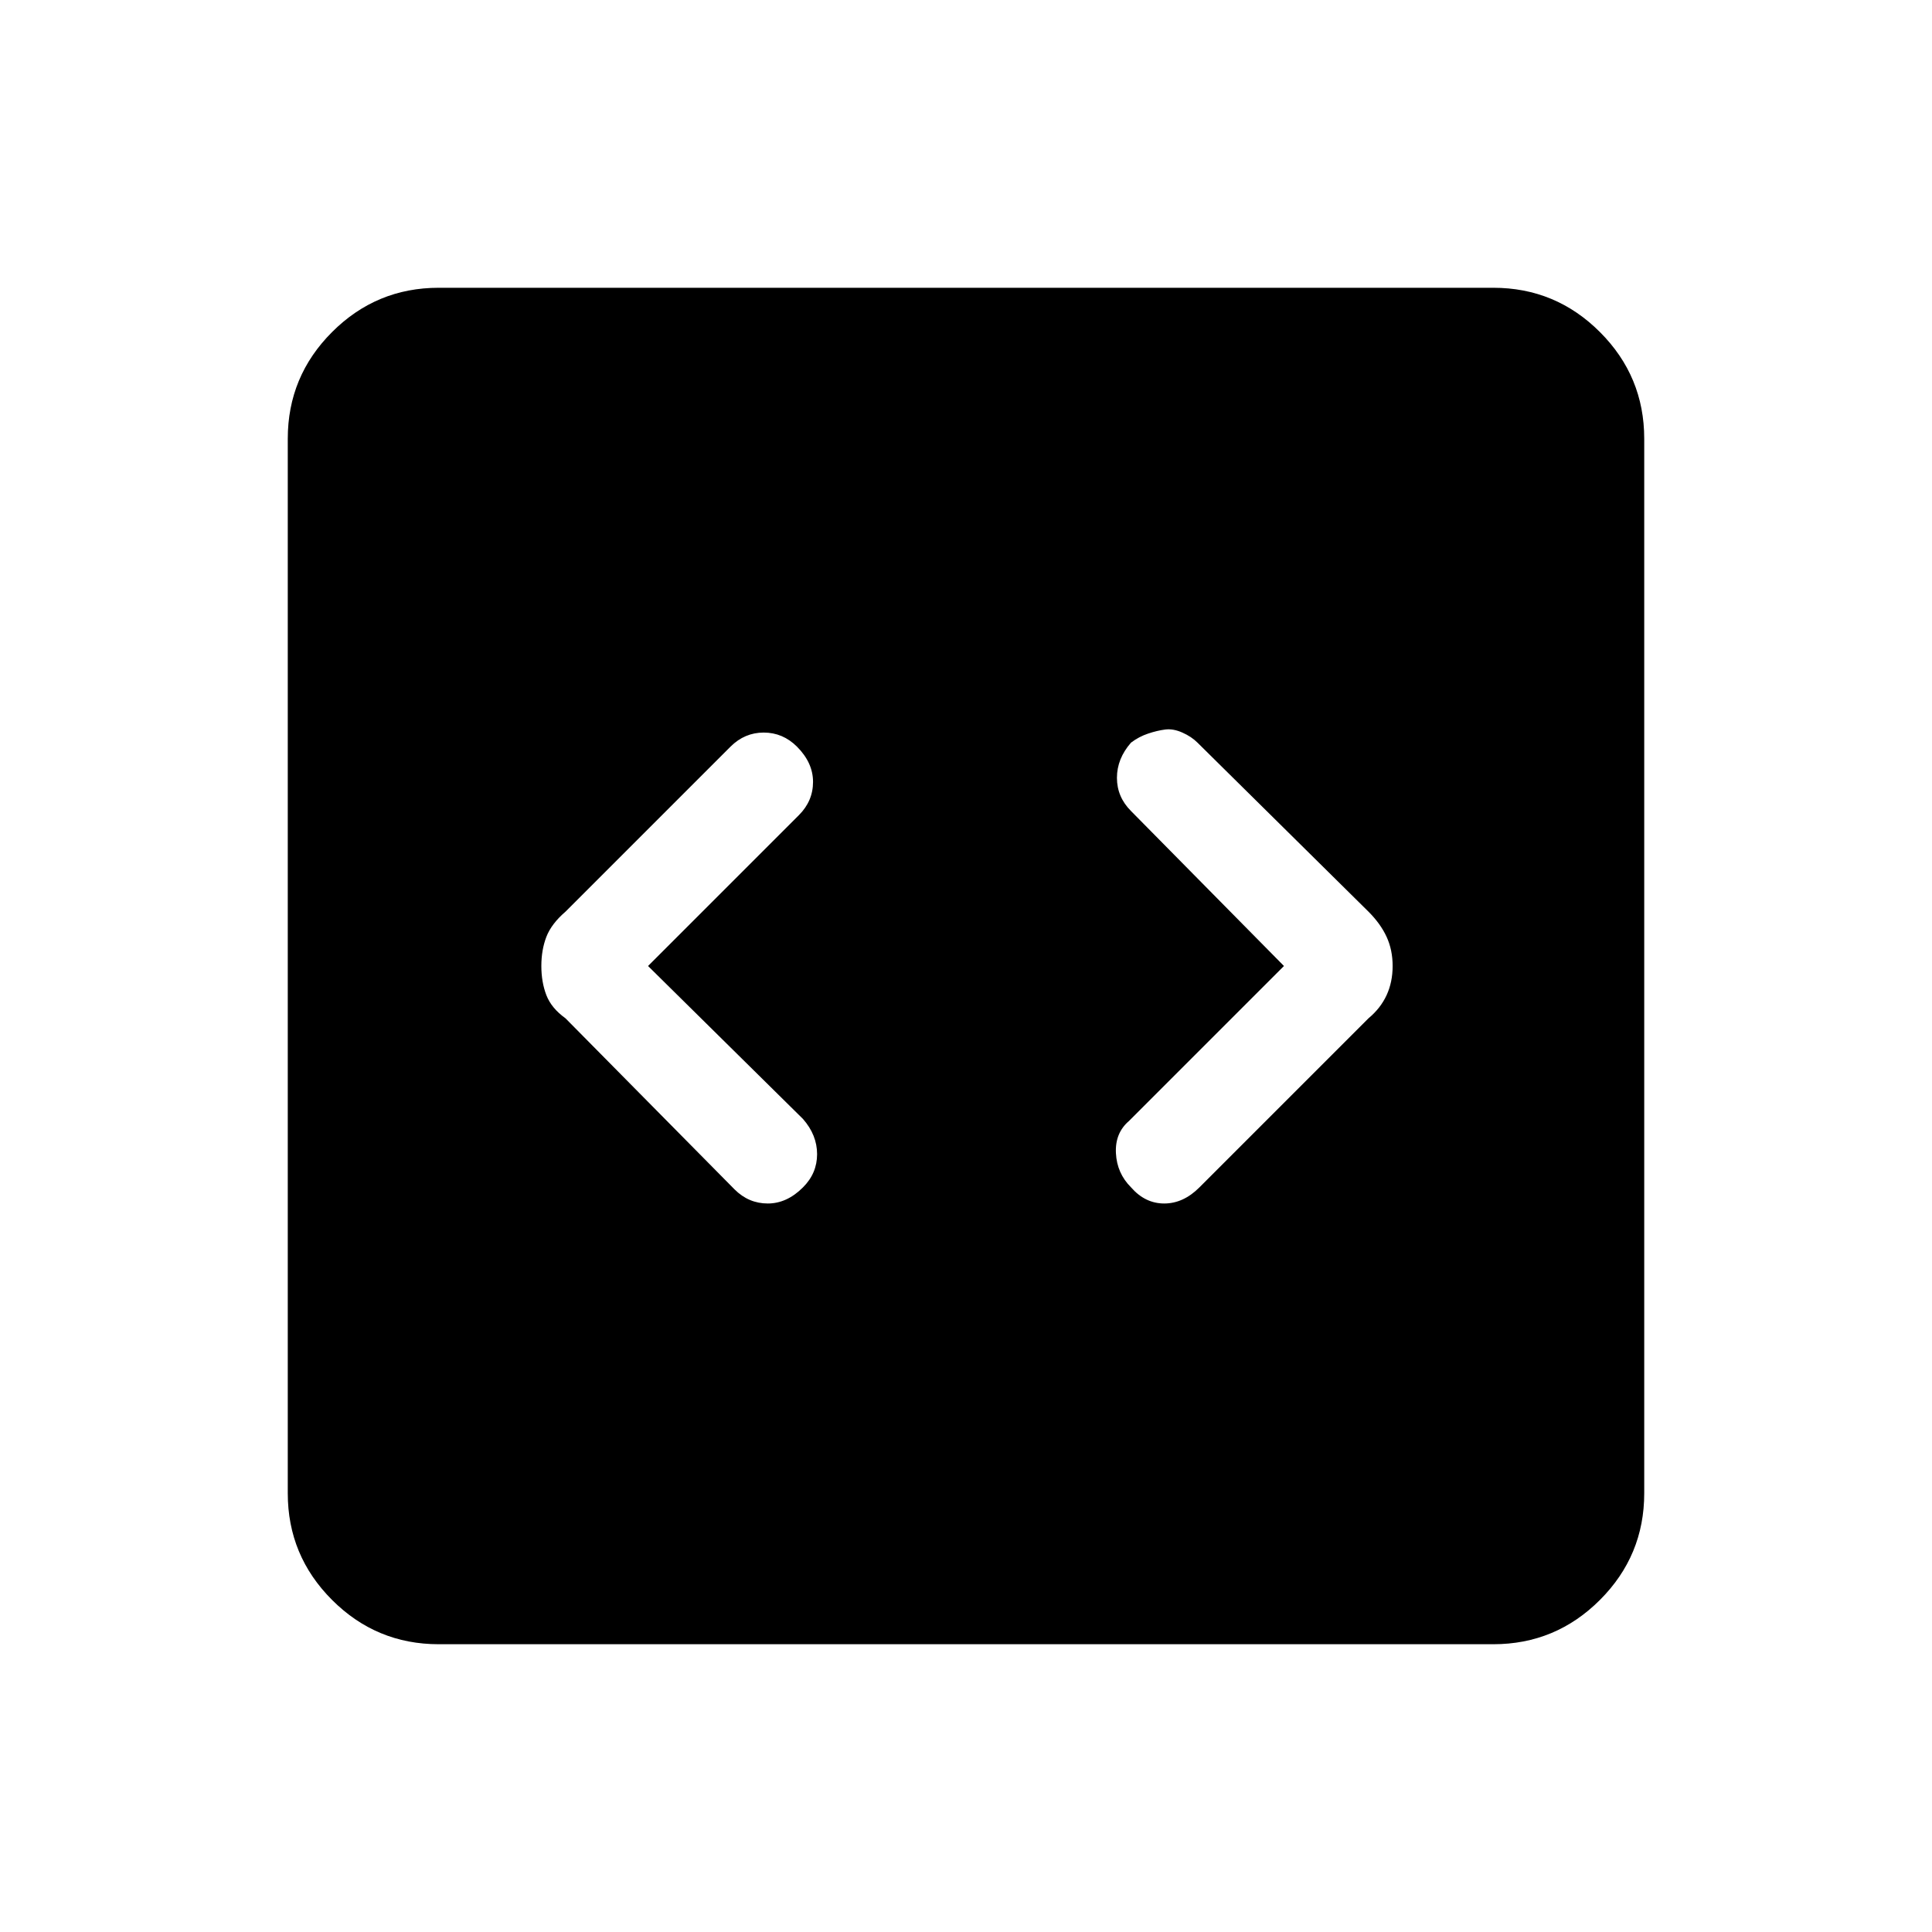 <svg xmlns="http://www.w3.org/2000/svg" height="40" width="40"><path d="m13.417 20 3.125-3.125q.291-.292.291-.687 0-.396-.333-.73-.292-.291-.688-.291-.395 0-.687.291l-3.417 3.417q-.291.25-.396.521-.104.271-.104.604 0 .333.104.604.105.271.396.479l3.5 3.542q.292.292.688.292.396 0 .729-.334.292-.291.292-.687 0-.396-.292-.729Zm13.166 0-3.208 3.208q-.292.25-.271.667.021.417.313.708.291.334.687.334.396 0 .729-.334l3.5-3.5q.25-.208.375-.479t.125-.604q0-.333-.125-.604-.125-.271-.375-.521l-3.541-3.5q-.125-.125-.313-.208-.187-.084-.354-.063-.167.021-.354.084-.188.062-.354.187-.292.333-.292.729 0 .396.292.688Zm-17.5 14.042q-1.291 0-2.208-.917-.917-.917-.917-2.208V9.083q0-1.291.917-2.208.917-.917 2.208-.917h21.834q1.291 0 2.208.917.917.917.917 2.208v21.834q0 1.291-.917 2.208-.917.917-2.208.917Z"/></svg>